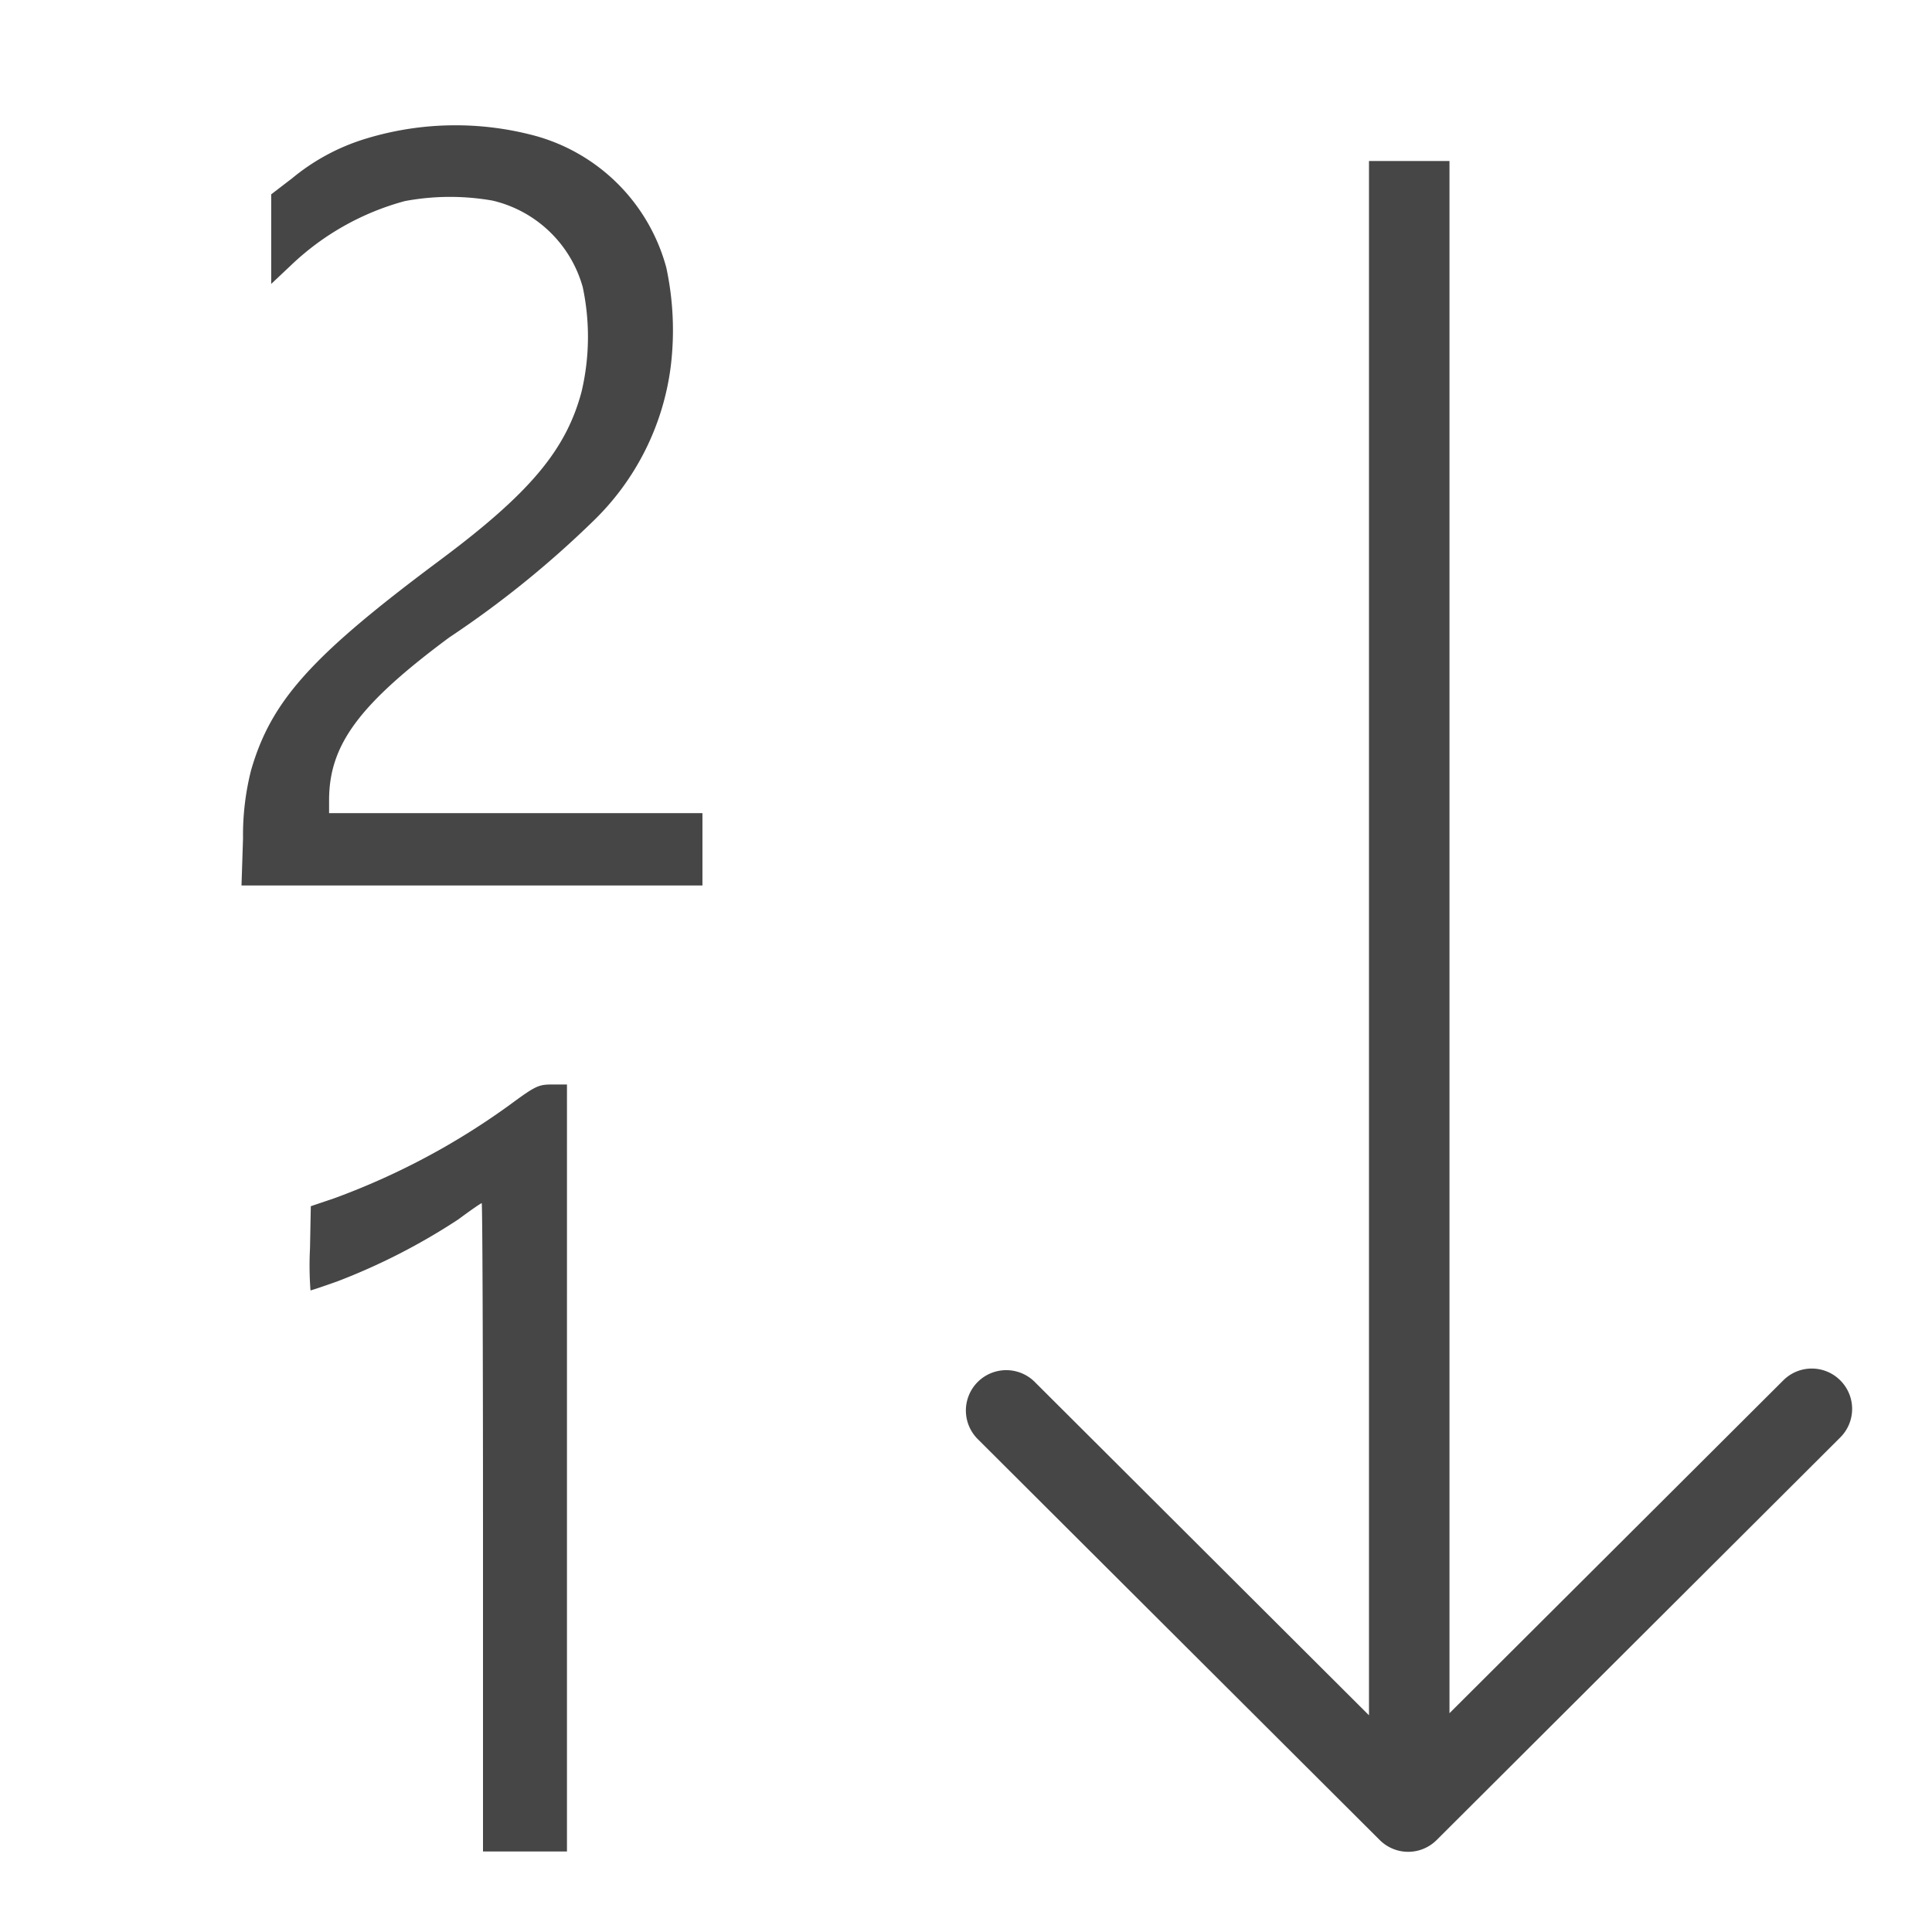 <svg id="Layer_1" data-name="Layer 1" xmlns="http://www.w3.org/2000/svg" viewBox="0 0 24 24">
  <g id="g818">
    <path id="path2" d="M22.86,17.147a.5.5,0,0,0-.707,0l-4.147,4.135V2h-1V21.308l-4.147-4.136a.5.5,0,0,0-.718.7l.012.012,4.987,4.974a.5.5,0,0,0,.706,0l5.013-5A.5.5,0,0,0,22.86,17.147Z" class="aw-theme-iconOutline" fill="#464646"/>
    <path id="path828" d="M3.019,10.416a3.271,3.271,0,0,1,.1-.848c.25-.863.747-1.417,2.342-2.606,1.117-.832,1.57-1.37,1.763-2.095a2.965,2.965,0,0,0,.015-1.3A1.525,1.525,0,0,0,6.119,2.492a3.051,3.051,0,0,0-1.09.006,3.285,3.285,0,0,0-1.417.8l-.243.229V2.414l.261-.2a2.629,2.629,0,0,1,.907-.489A3.813,3.813,0,0,1,6.659,1.69,2.326,2.326,0,0,1,8.277,3.324a3.706,3.706,0,0,1,.056,1.222,3.24,3.24,0,0,1-.974,1.937A12.379,12.379,0,0,1,5.58,7.919c-1.122.833-1.492,1.335-1.492,2.022v.16H8.726V11H3Z" class="aw-theme-iconOutline" fill="#464646"/>
    <path id="path826" d="M6,18.973c0-2.215-.007-4.027-.016-4.027s-.138.088-.288.2a7.813,7.813,0,0,1-1.506.772c-.174.062-.324.112-.333.112a4.138,4.138,0,0,1-.006-.523l.01-.523.295-.1A8.933,8.933,0,0,0,6.339,13.72c.313-.23.35-.248.52-.248h.184V23H6Z" class="aw-theme-iconOutline" fill="#464646"/>
  </g>
</svg>
